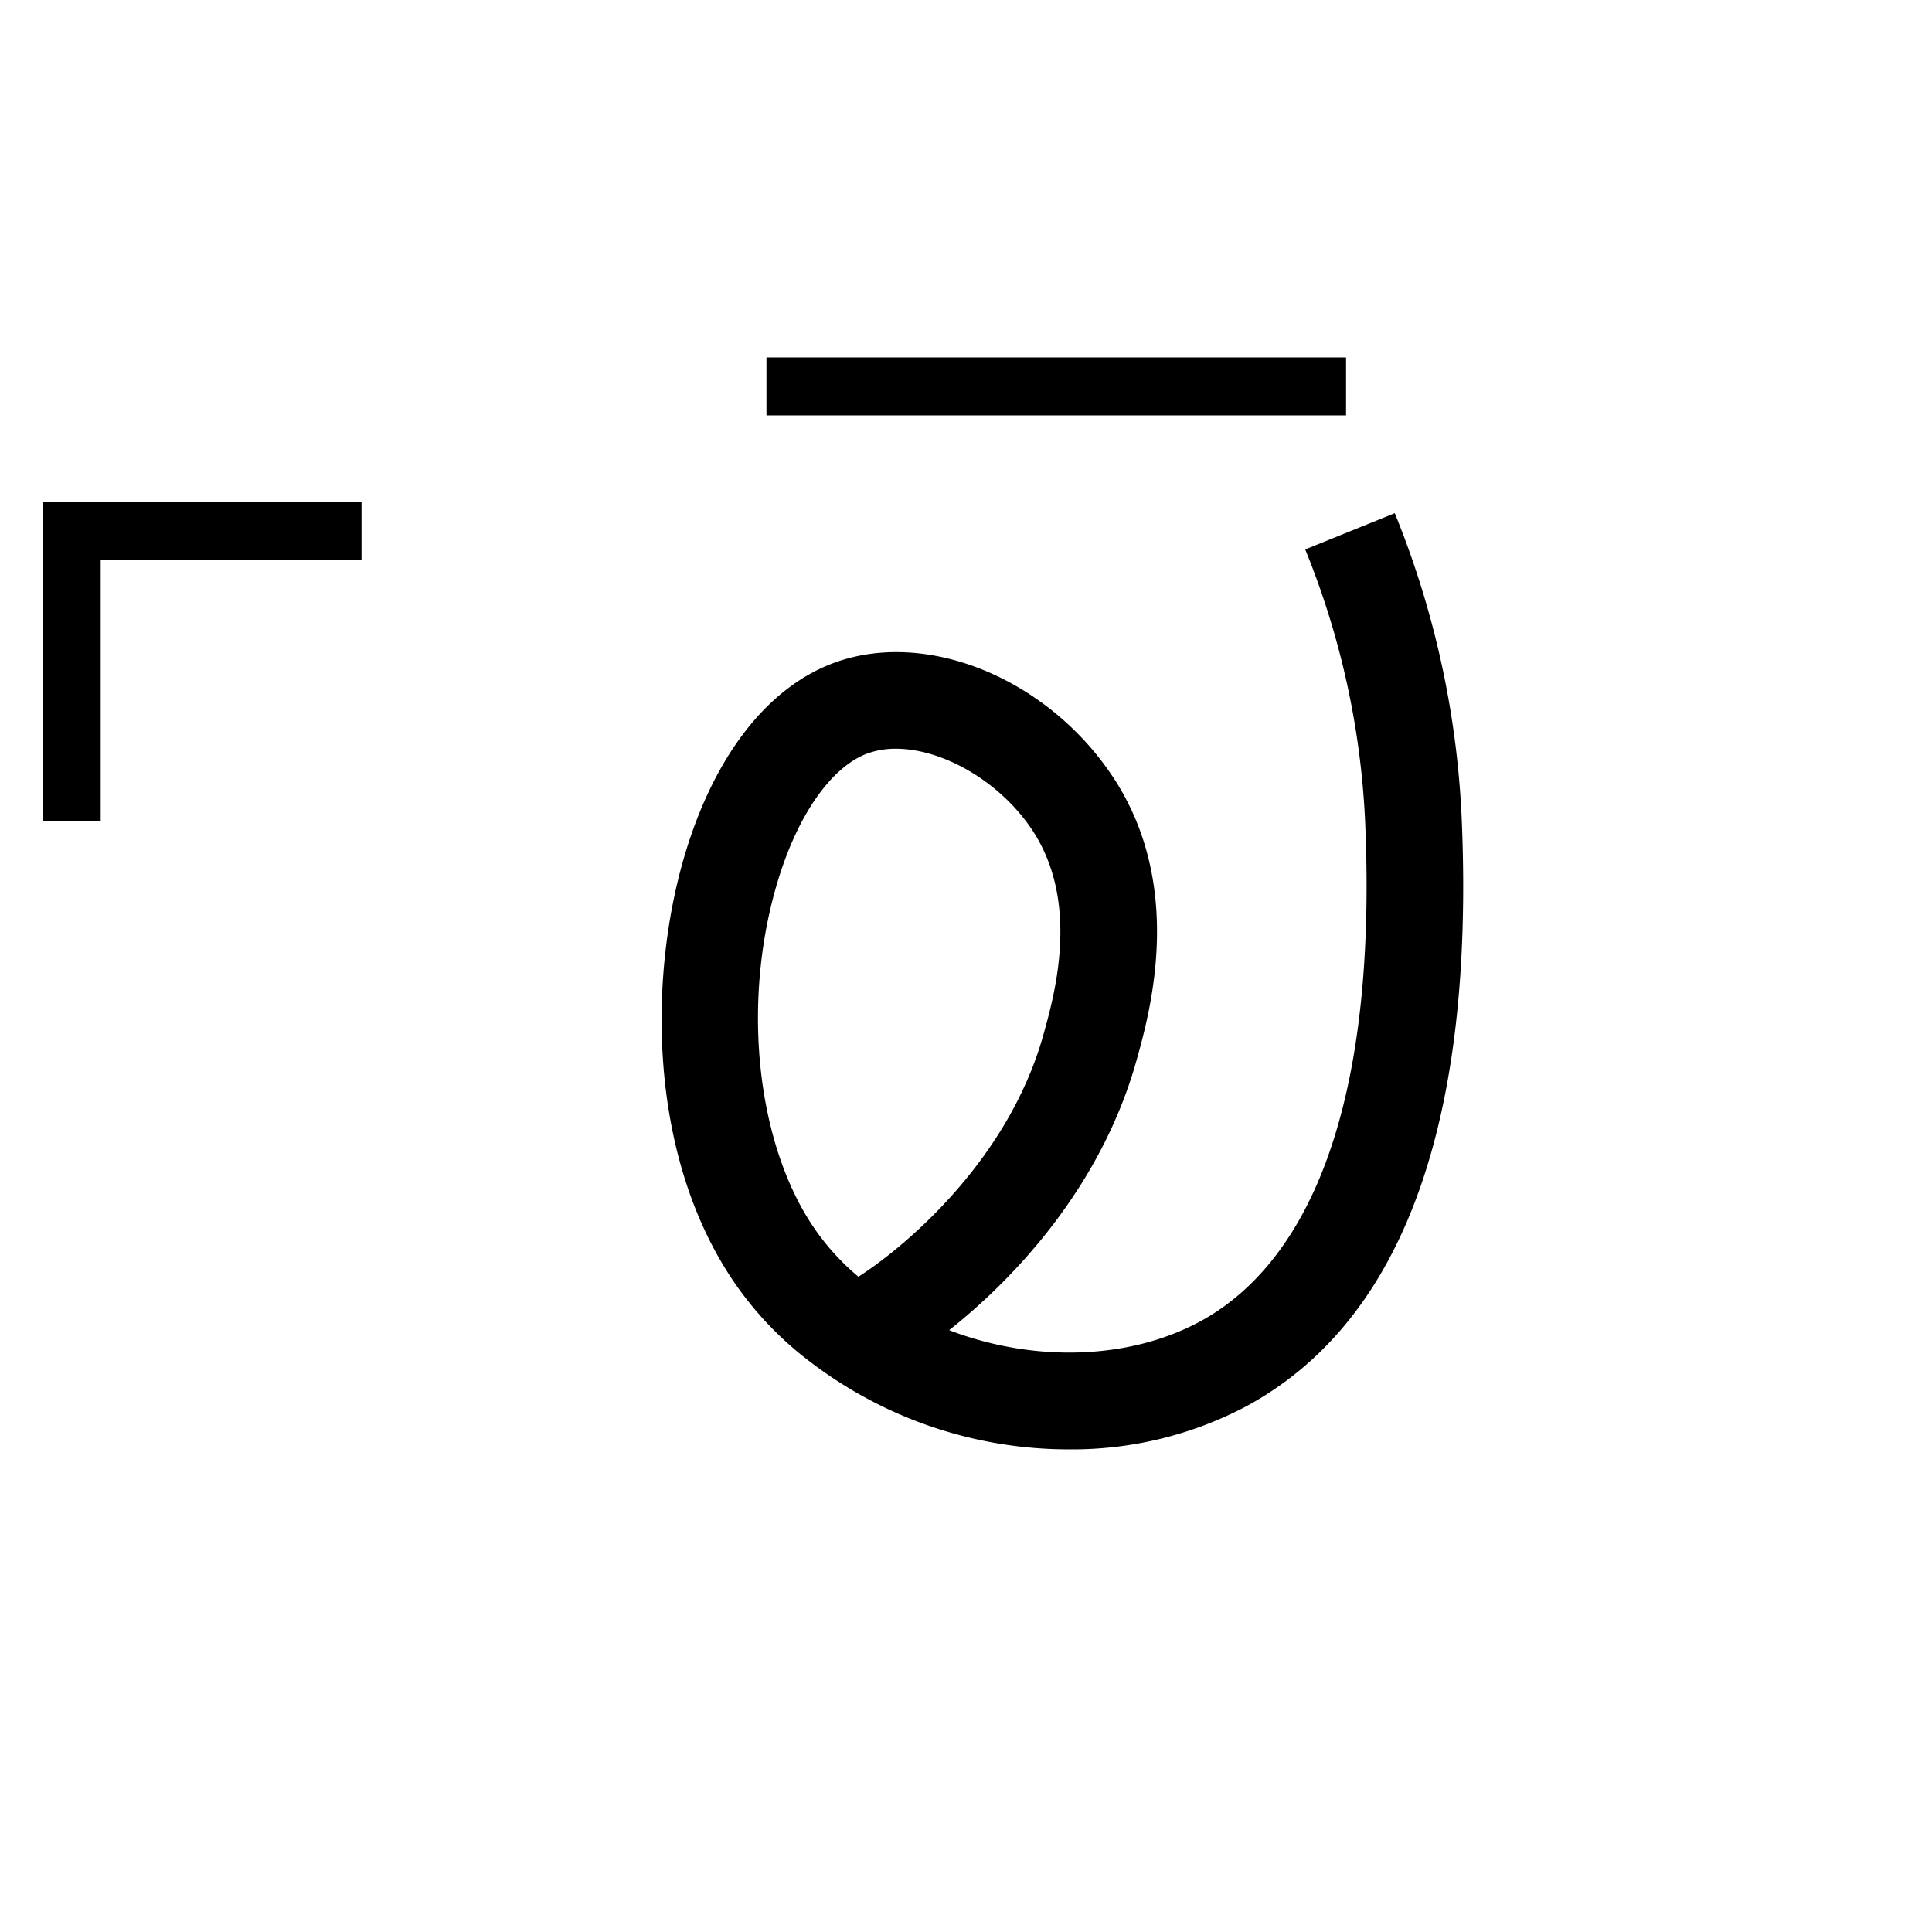 <svg xmlns="http://www.w3.org/2000/svg" viewBox="0 0 200 200" id="xa!&apos;" data-name="xa!&apos;"><title>xa!'</title><path d="M110.643,150.038A44.029,44.029,0,0,1,84.122,141.168a35.522,35.522,0,0,1-7.936-8.163c-9.178-13.193-9.161-32.229-5.072-45.242,3.099-9.863,8.5-16.66,15.209-19.141,9.405-3.471,21.68,1.394,28.555,11.315,7.9,11.394,4.199,24.708,2.806,29.72-3.69,13.322-12.891,22.87-19.428,28.042,8.601,3.306,18.504,3.138,25.97-.897,8.602-4.648,18.55-17.372,17.1-51.59a84.799,84.799,0,0,0-6.21-28.336l9.27-3.753a94.788,94.788,0,0,1,6.931,31.664c1.341,31.619-6.174,52.079-22.336,60.812A38.601,38.601,0,0,1,110.643,150.038ZM92.745,77.509a8.514,8.514,0,0,0-2.956.494c-3.63,1.342-7.046,6.112-9.134,12.758C76.684,103.397,78.222,118.421,84.395,127.294a24.874,24.874,0,0,0,4.468,4.873c4.195-2.67,15.431-11.628,19.175-25.143,1.161-4.176,3.851-13.85-1.378-21.39C103.268,80.739,97.477,77.509,92.745,77.509Z"/><rect x="79.343" y="37" width="60" height="6"/><polygon points="10.423 85 4.423 85 4.423 52 37.423 52 37.423 58 10.423 58 10.423 85"/></svg>